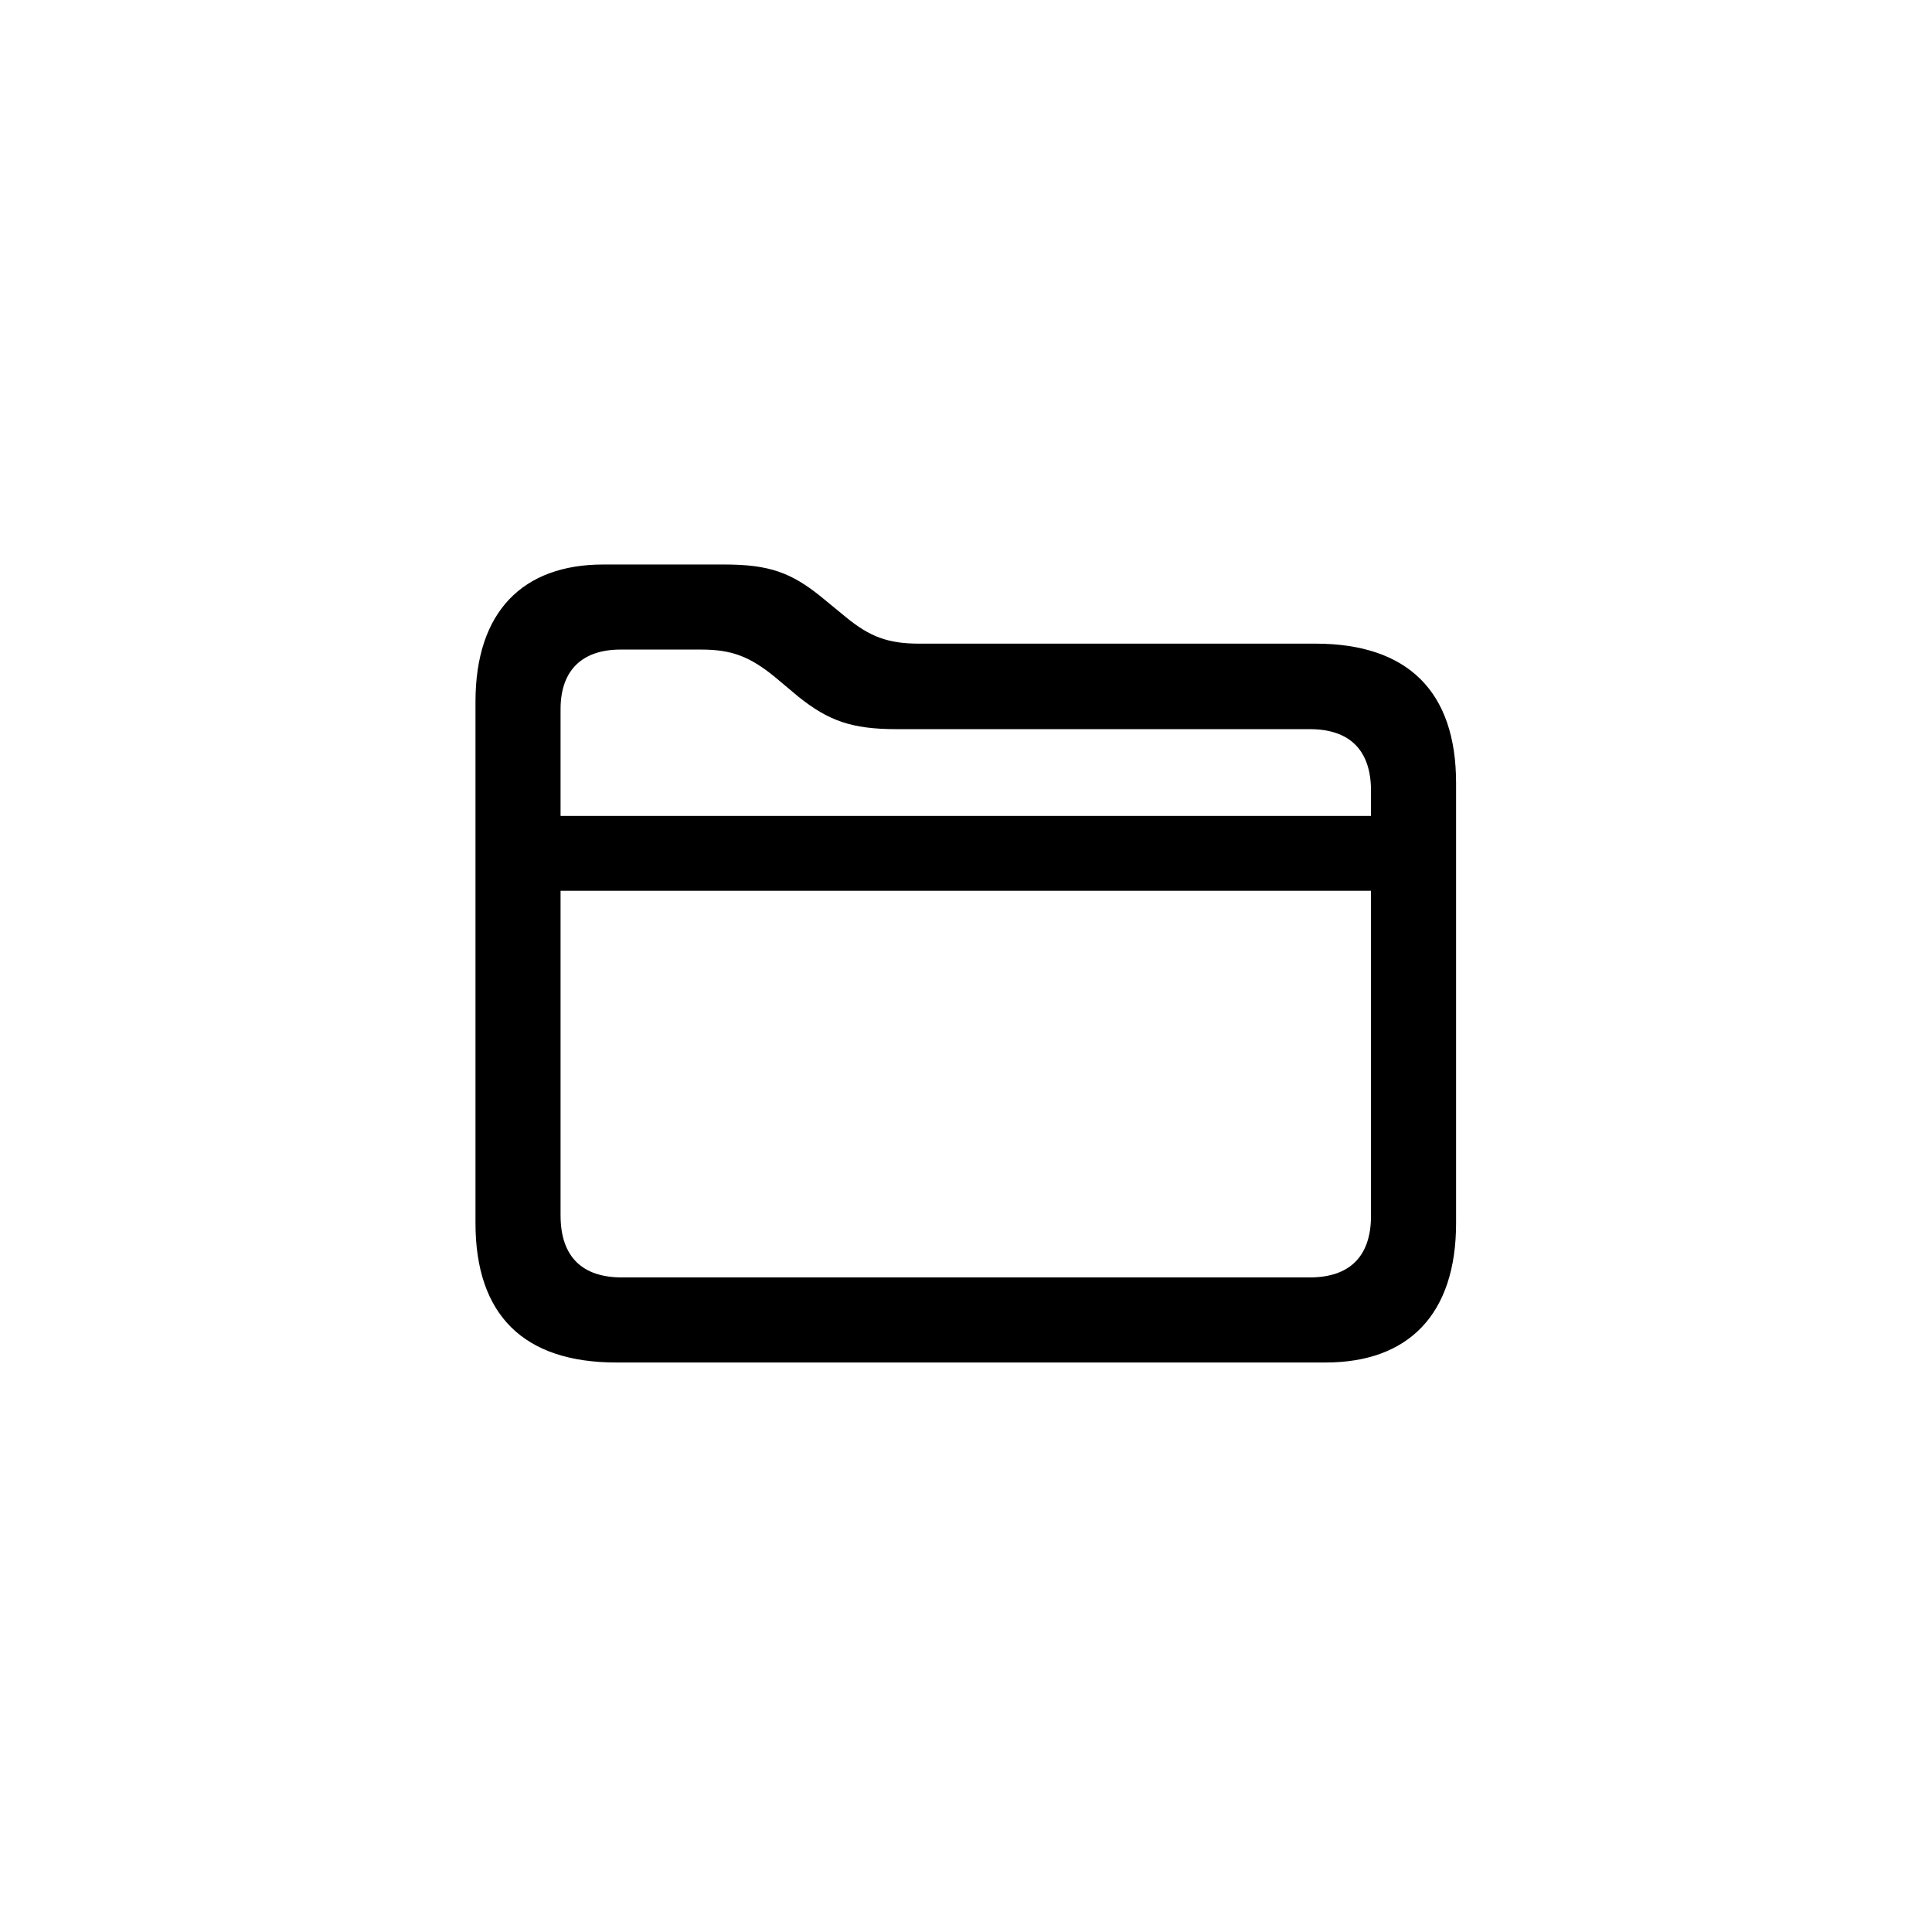 <svg width="27" height="27" viewBox="0 0 27 27" fill="none" xmlns="http://www.w3.org/2000/svg">
<path d="M8.611 19.041H18.526C19.68 19.041 20.349 18.372 20.349 17.093V10.943C20.349 9.664 19.674 8.995 18.383 8.995H12.843C12.412 8.995 12.155 8.899 11.821 8.624L11.486 8.349C11.062 8.003 10.751 7.889 10.123 7.889H8.432C7.308 7.889 6.645 8.546 6.645 9.807V17.093C6.645 18.378 7.32 19.041 8.611 19.041ZM7.834 9.909C7.834 9.365 8.139 9.078 8.671 9.078H9.806C10.231 9.078 10.482 9.18 10.822 9.455L11.157 9.736C11.575 10.07 11.898 10.19 12.526 10.19H18.305C18.855 10.19 19.16 10.477 19.16 11.051V11.403H7.834V9.909ZM8.689 17.852C8.139 17.852 7.834 17.565 7.834 16.985V12.449H19.16V16.991C19.16 17.565 18.855 17.852 18.305 17.852H8.689Z" fill="black"/>
</svg>
